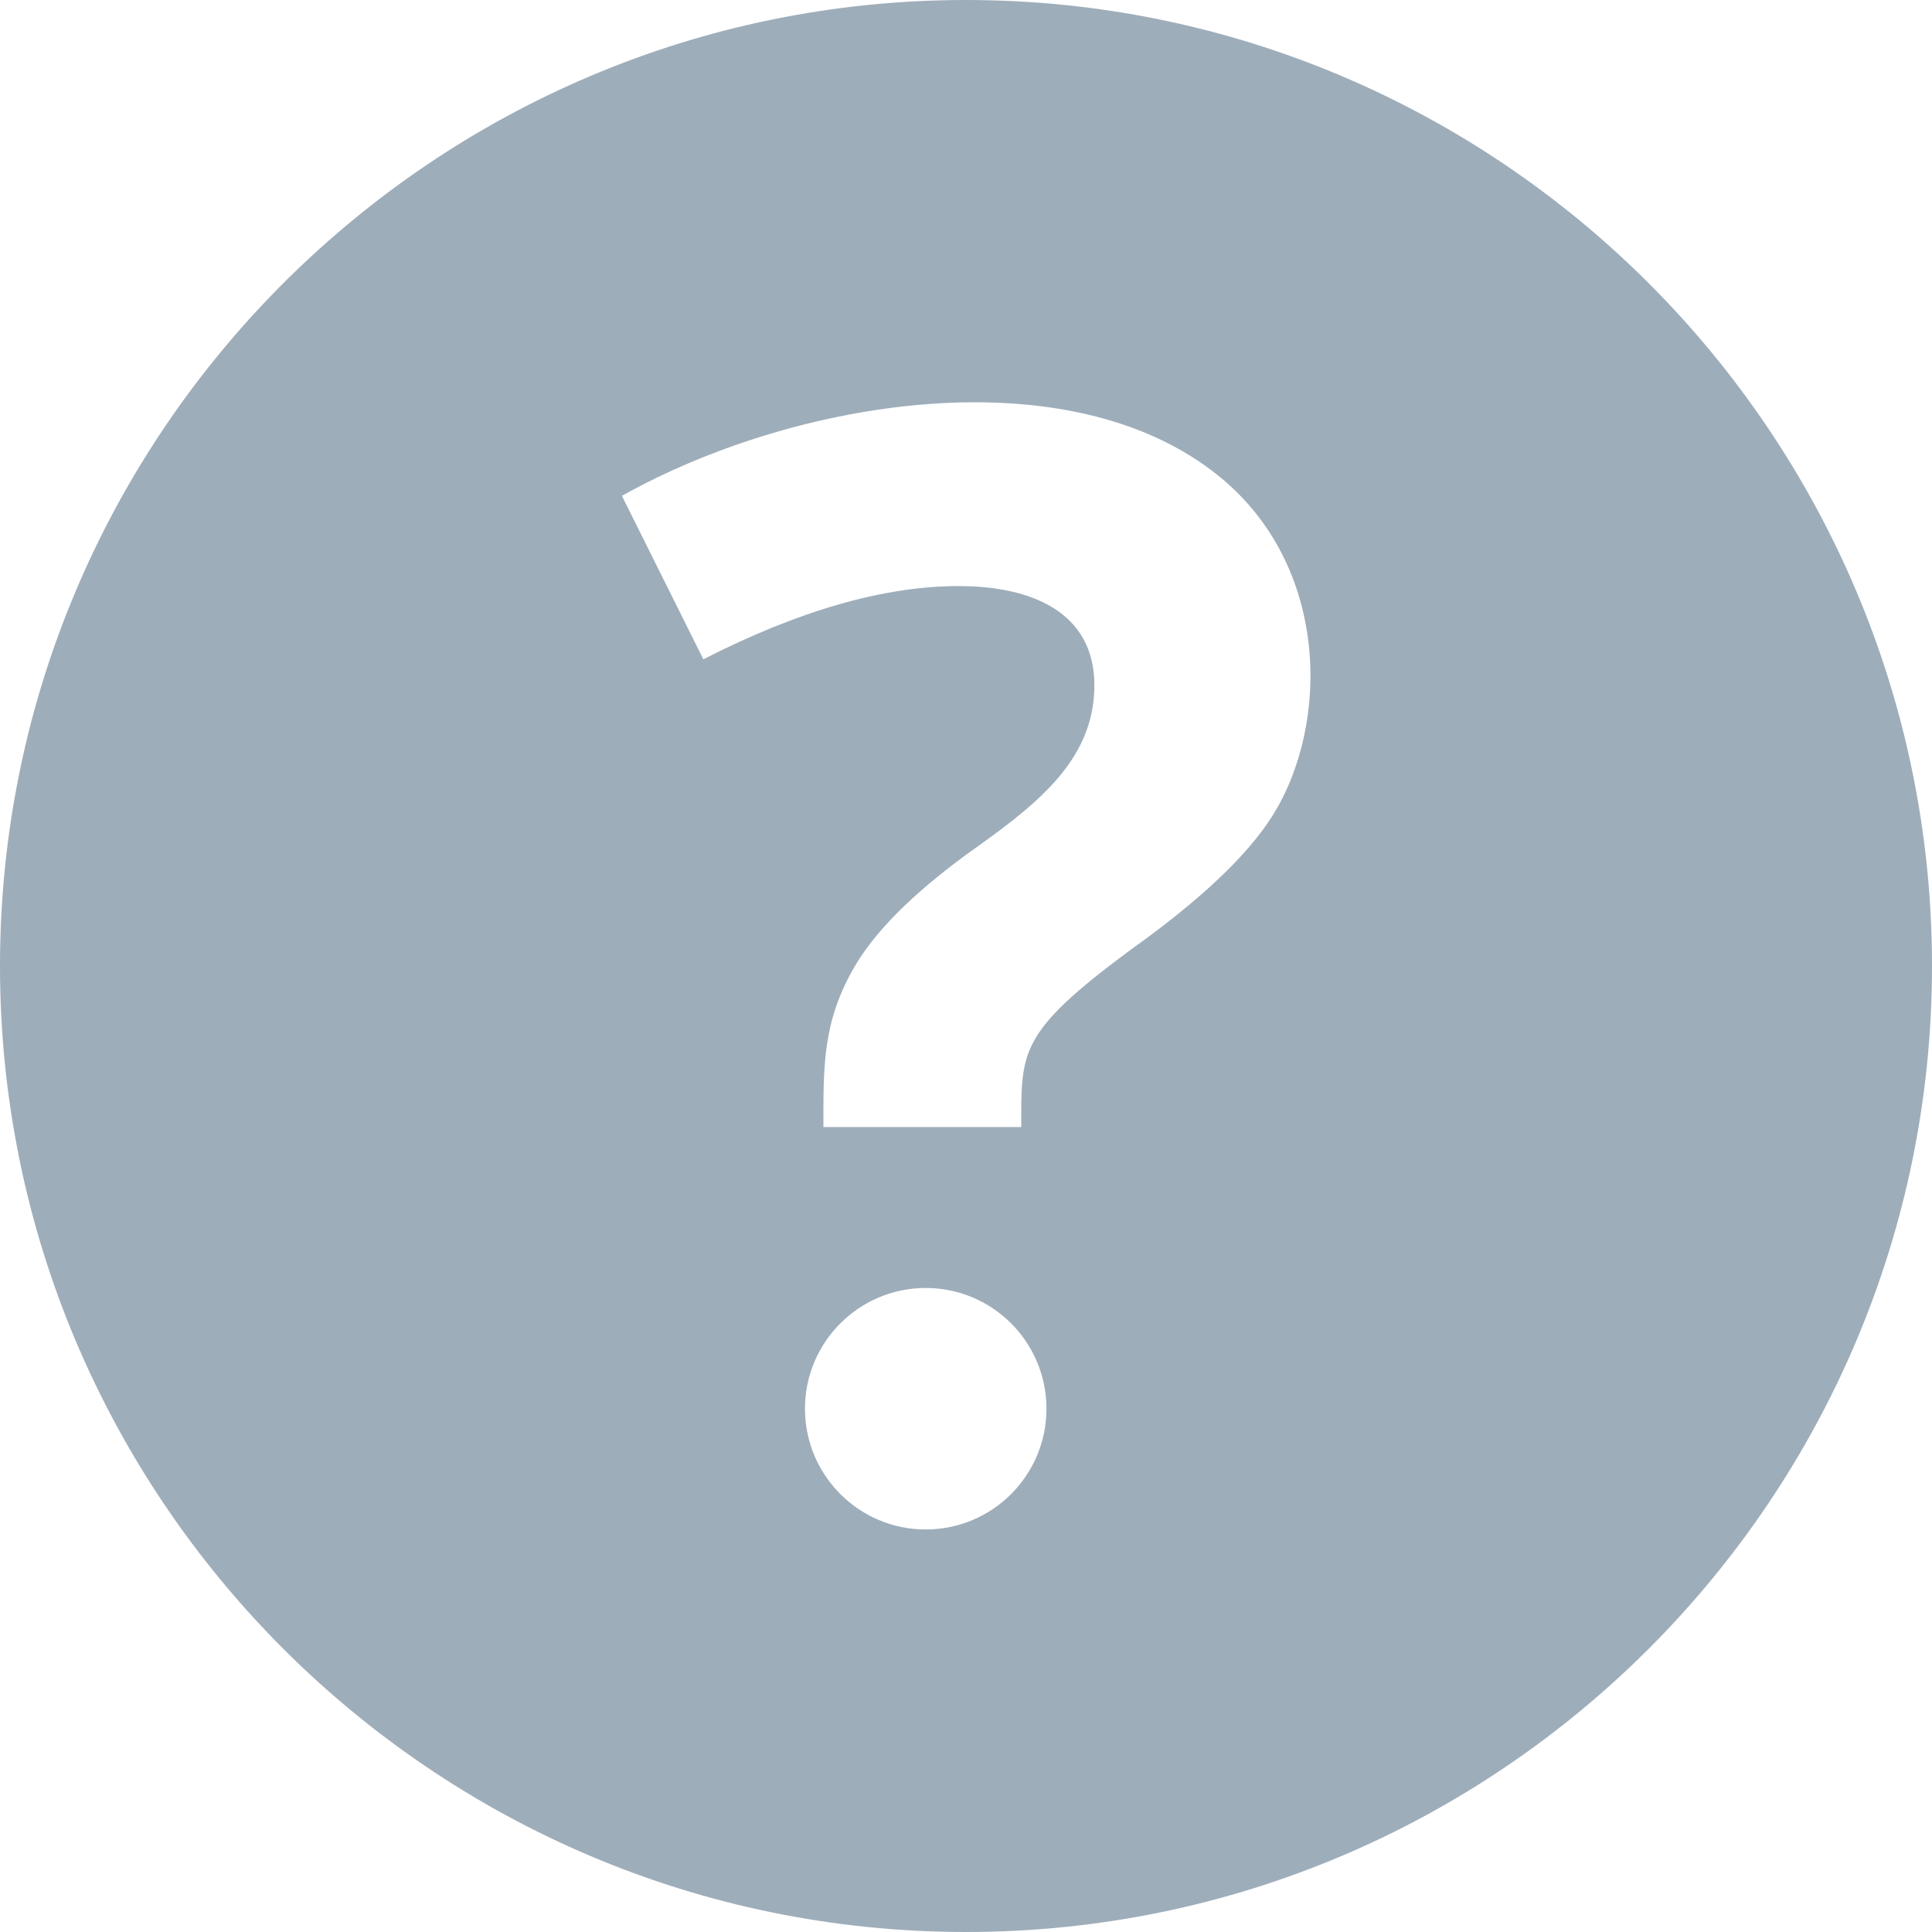 <svg width="20" height="20" viewBox="0 0 20 20" fill="none" xmlns="http://www.w3.org/2000/svg">
<g clip-path="url(#clip0_2_3135)">
<path d="M10 0C4.486 0 0 4.486 0 10C0 15.514 4.486 20 10 20C15.514 20 20 15.514 20 10C20 4.486 15.514 0 10 0ZM9.583 15.833C8.893 15.833 8.333 15.273 8.333 14.583C8.333 13.893 8.893 13.333 9.583 13.333C10.273 13.333 10.833 13.893 10.833 14.583C10.833 15.273 10.273 15.833 9.583 15.833ZM13.176 8.439C12.918 8.852 12.429 9.315 11.707 9.83C10.54 10.693 10.572 10.885 10.572 11.667H8.524C8.524 11.056 8.511 10.587 8.841 10.016C9.052 9.65 9.438 9.261 10 8.849C10.674 8.367 11.329 7.903 11.329 7.095C11.329 6.338 10.681 6.067 9.923 6.067C9.151 6.067 8.27 6.32 7.281 6.825L6.438 5.133C8.236 4.126 11.072 3.67 12.623 4.933C13.762 5.86 13.768 7.491 13.176 8.439Z" fill="#9EADBA"/>
</g>
<defs>
<clipPath id="clip0_2_3135">
<rect width="20" height="20" fill="white"/>
</clipPath>
</defs>
</svg>
